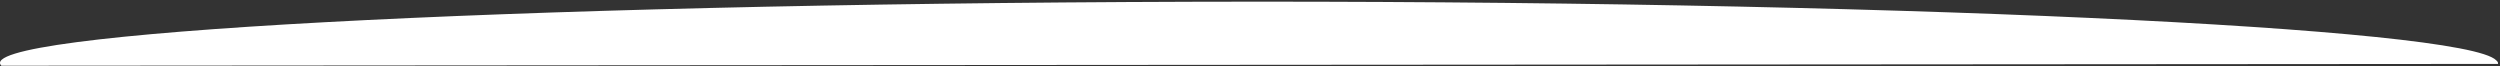 <svg width="605" height="16" viewBox="0 0 605 16" fill="none" xmlns="http://www.w3.org/2000/svg">
<rect x="0" y="0" width="605" height="16" fill="#333333" stroke="none"/>
<path fill-rule="evenodd" clip-rule="evenodd" d="M0.333 15.908C-7.431 7.948 121.337 0.917 288.143 0.428C454.95 -0.06 596.315 6.63 604.08 14.589C604.519 15.029 604.519 15.029 604.519 15.468L0.333 15.908Z" fill="white"/>
</svg>
